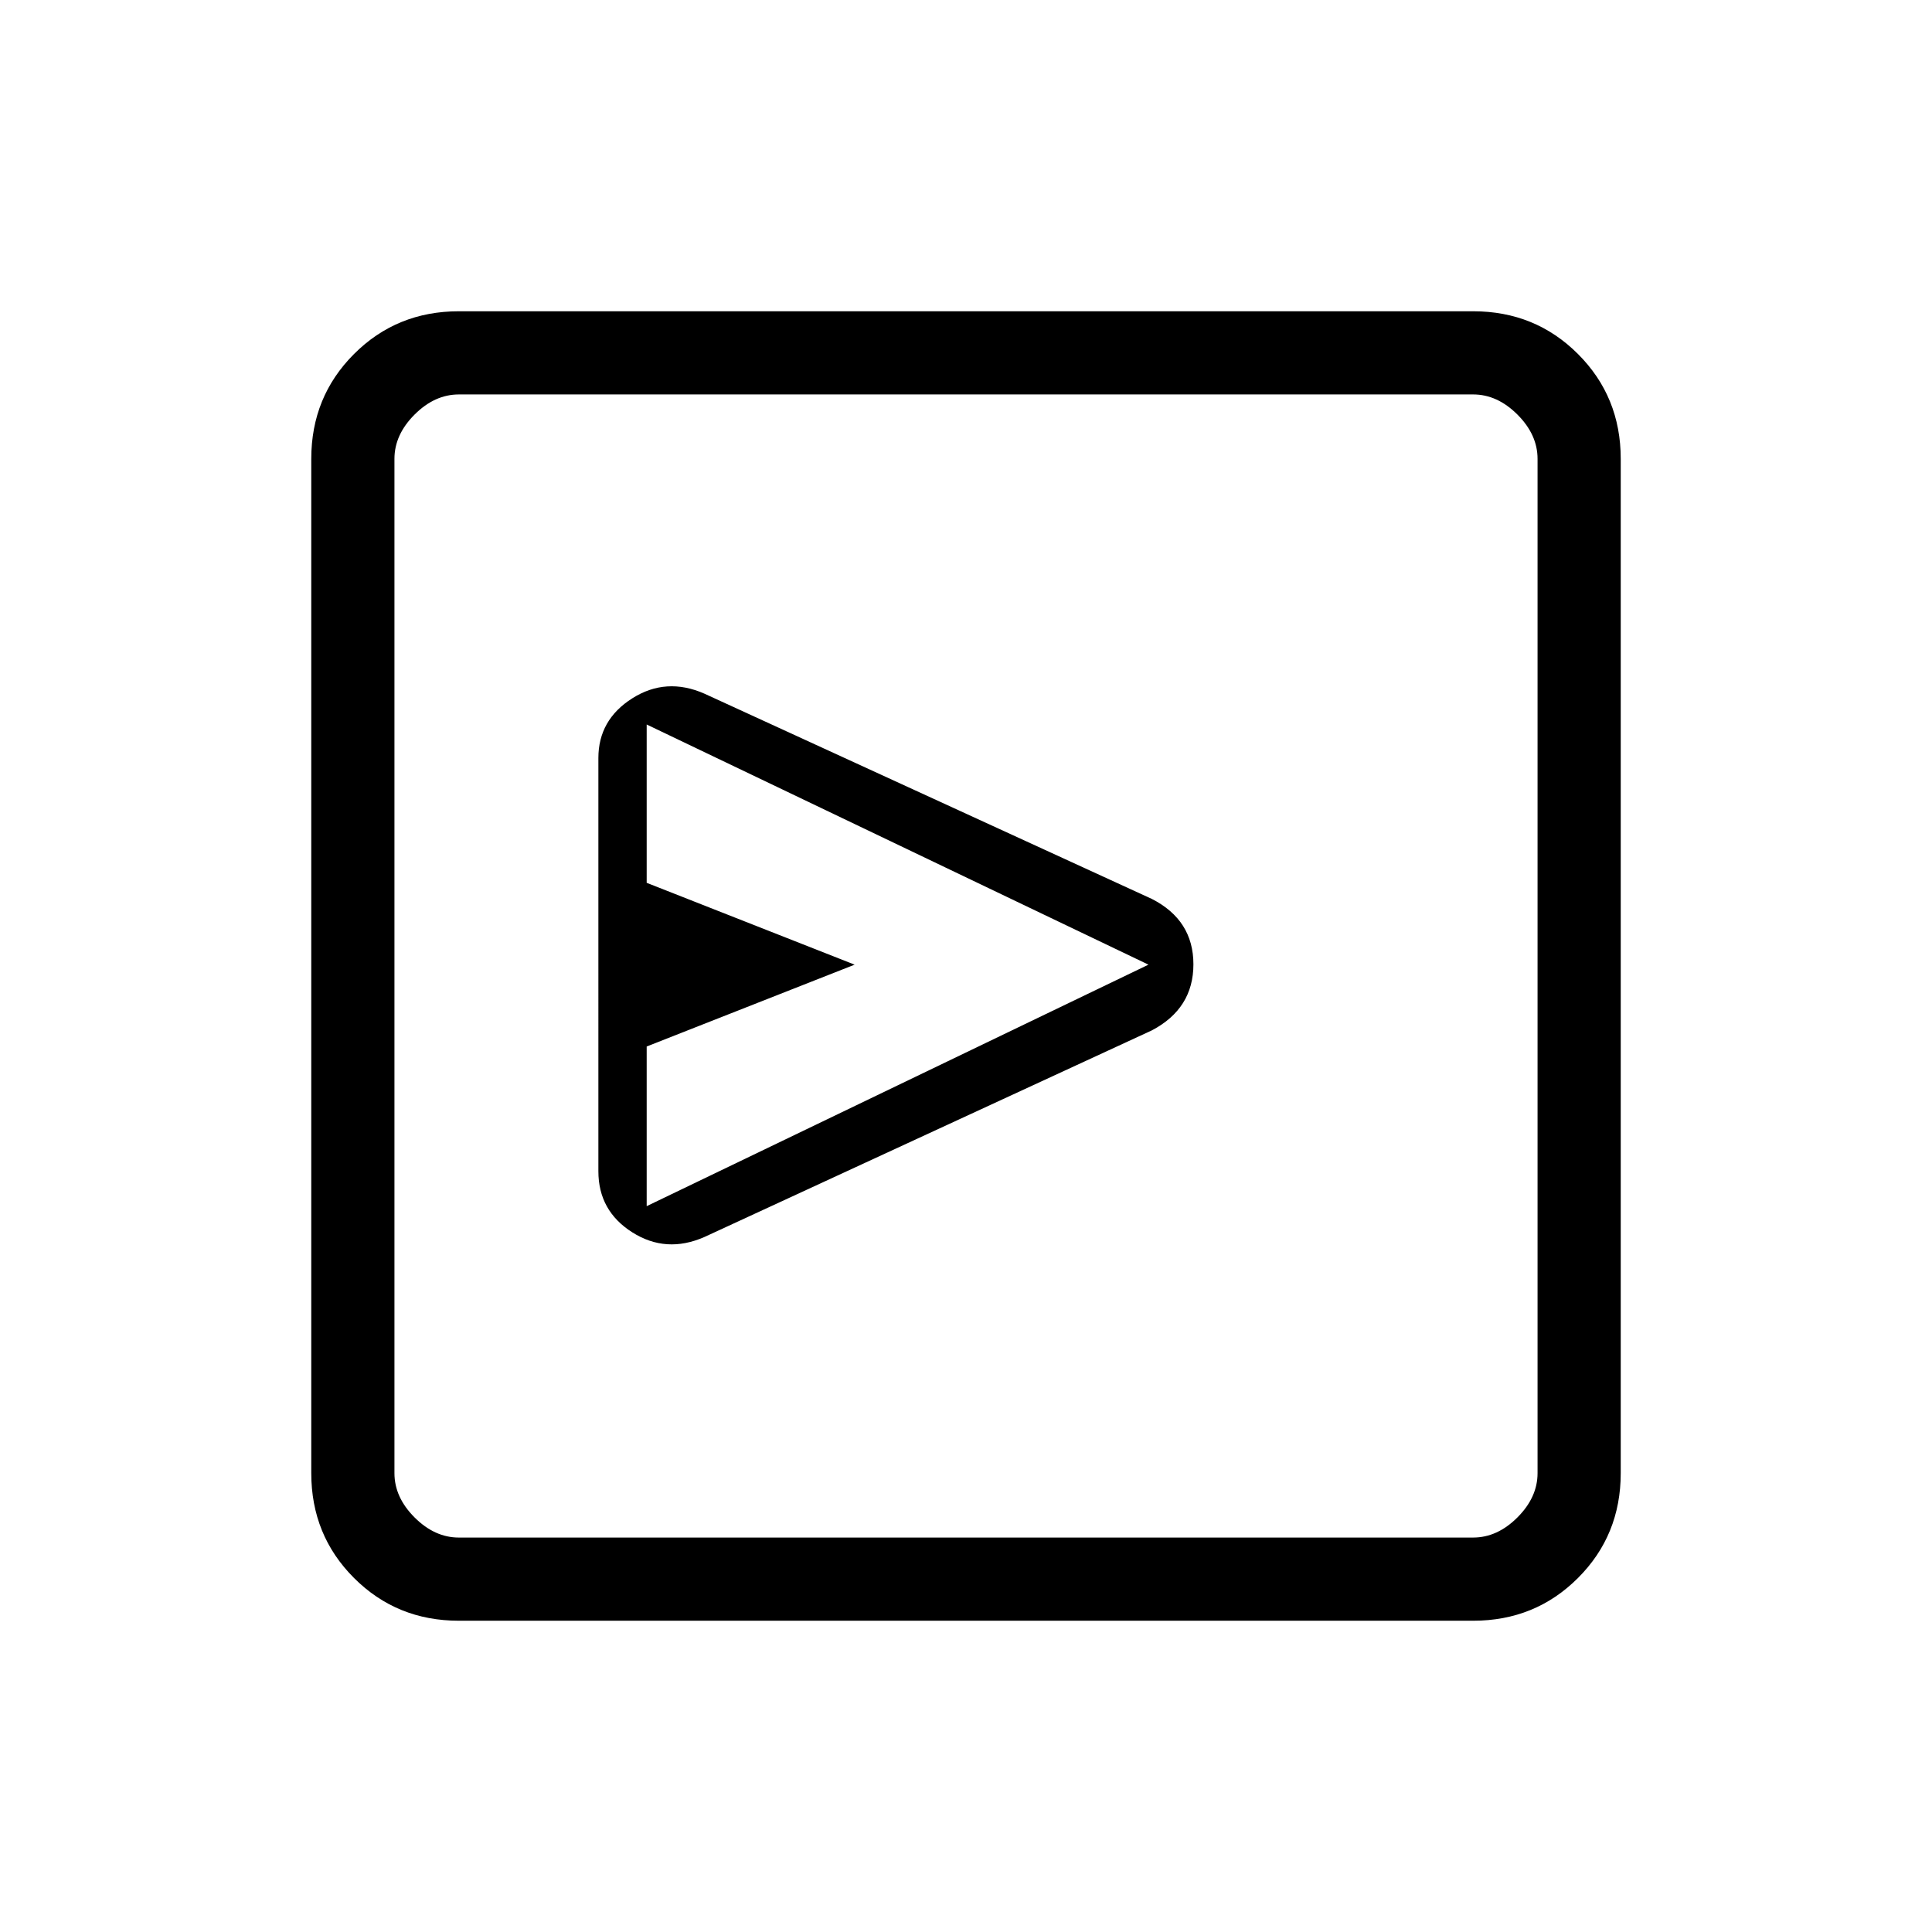 <svg xmlns="http://www.w3.org/2000/svg" height="40" viewBox="0 -960 960 960" width="40"><path d="M572.333-448Q593-458.864 593-480.831q0-21.967-20.667-32.502L350-615.333q-19-8.334-35.833 2.333-16.834 10.667-16.834 29.666V-378q0 19.667 16.834 30.333Q331-337 350-345.333L572.333-448Zm-251 87.333V-440l103.334-40.667-103.334-40.666V-600l249.334 119.333-249.334 120Zm-93.333 206q-30.85 0-52.091-21.242Q154.667-197.15 154.667-228v-504q0-30.85 21.242-52.091Q197.15-805.333 228-805.333h504q30.85 0 52.091 21.242Q805.333-762.85 805.333-732v504q0 30.85-21.242 52.091Q762.85-154.667 732-154.667H228ZM228-196h504q12 0 22-10t10-22v-504q0-12-10-22t-22-10H228q-12 0-22 10t-10 22v504q0 12 10 22t22 10Zm-32-568v568-568Z"/></svg>